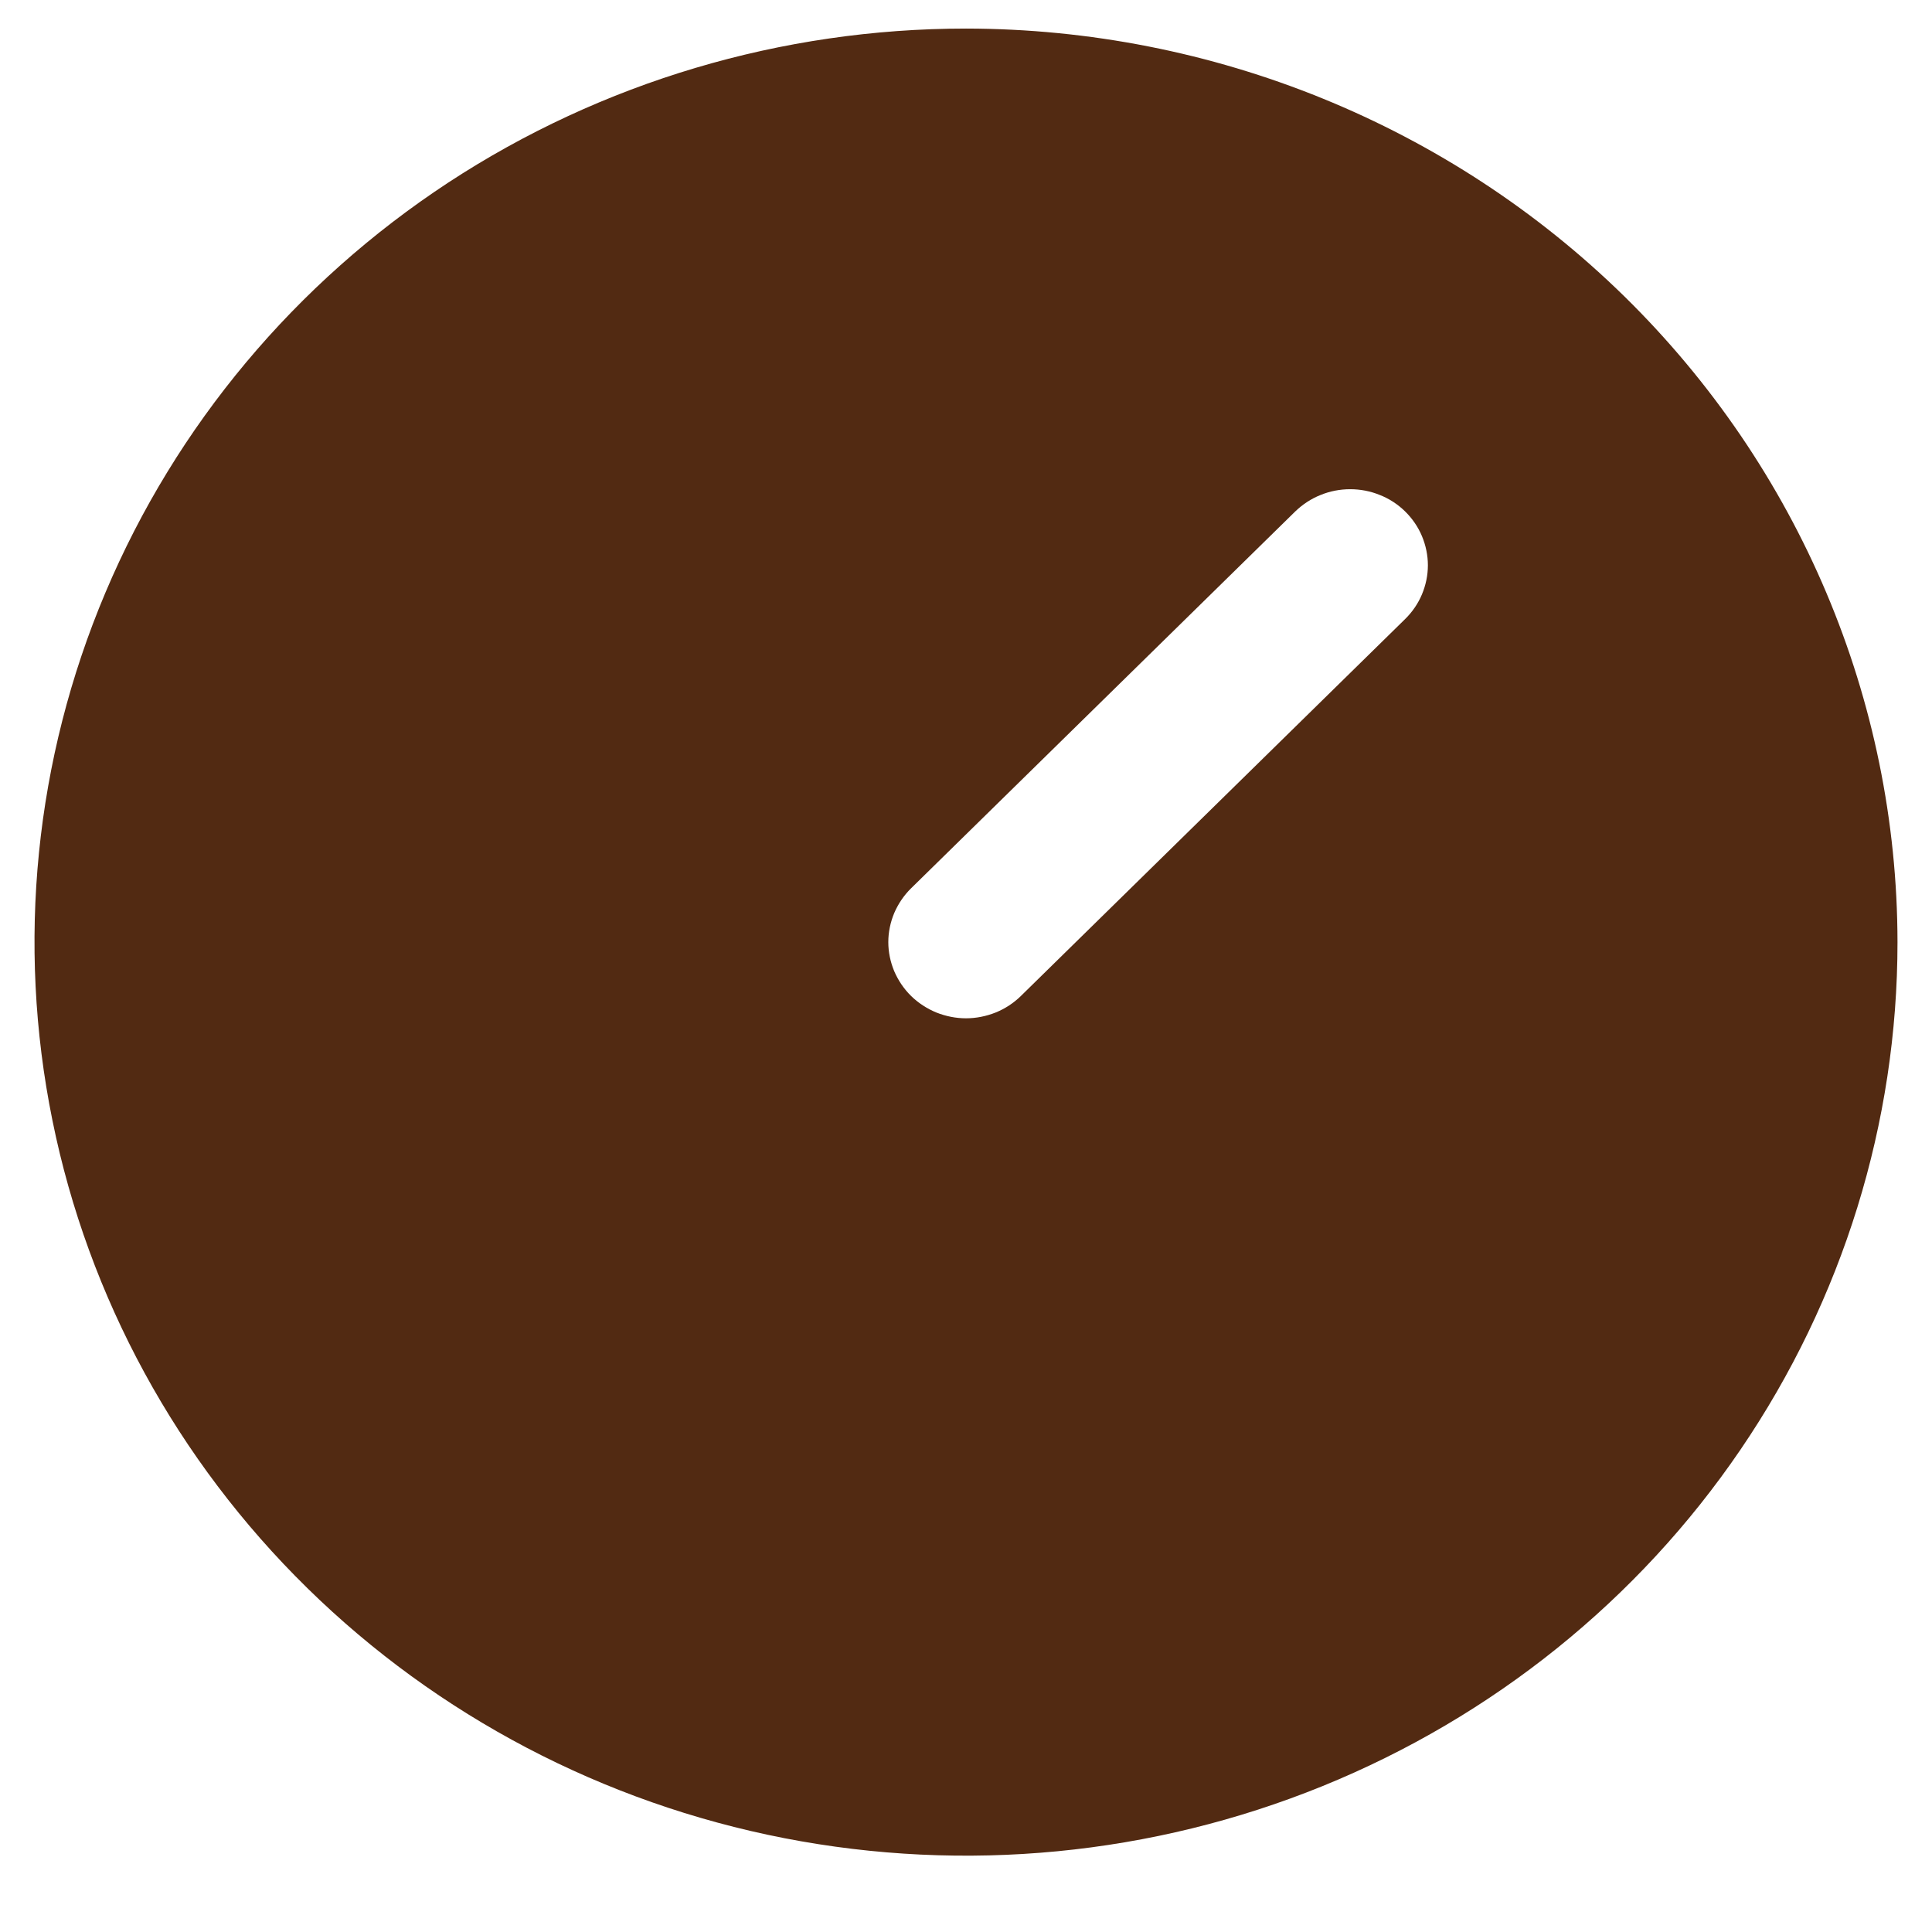 <svg width="14" height="14" viewBox="0 0 14 14" fill="none" xmlns="http://www.w3.org/2000/svg">
<path d="M7 0.207C5.665 0.207 4.36 0.595 3.25 1.322C2.14 2.05 1.275 3.084 0.764 4.294C0.253 5.503 0.119 6.834 0.38 8.119C0.64 9.403 1.283 10.582 2.227 11.508C3.171 12.434 4.374 13.065 5.683 13.32C6.993 13.575 8.35 13.444 9.583 12.943C10.816 12.442 11.871 11.594 12.612 10.505C13.354 9.416 13.75 8.136 13.75 6.827C13.748 5.072 13.036 3.389 11.771 2.148C10.505 0.907 8.79 0.209 7 0.207ZM10.182 4.486L7.398 7.217C7.346 7.268 7.284 7.309 7.215 7.337C7.147 7.364 7.074 7.379 7 7.379C6.926 7.379 6.853 7.364 6.785 7.337C6.717 7.309 6.654 7.268 6.602 7.217C6.55 7.166 6.509 7.105 6.48 7.038C6.452 6.971 6.437 6.899 6.437 6.827C6.437 6.755 6.452 6.683 6.48 6.616C6.509 6.549 6.55 6.488 6.602 6.437L9.386 3.706C9.439 3.655 9.501 3.614 9.569 3.587C9.637 3.559 9.71 3.545 9.784 3.545C9.858 3.545 9.931 3.559 9.999 3.587C10.068 3.614 10.13 3.655 10.182 3.706C10.234 3.757 10.276 3.818 10.304 3.885C10.332 3.952 10.347 4.024 10.347 4.096C10.347 4.169 10.332 4.24 10.304 4.307C10.276 4.374 10.234 4.435 10.182 4.486H10.182Z" fill="#522A12"/>
</svg>
